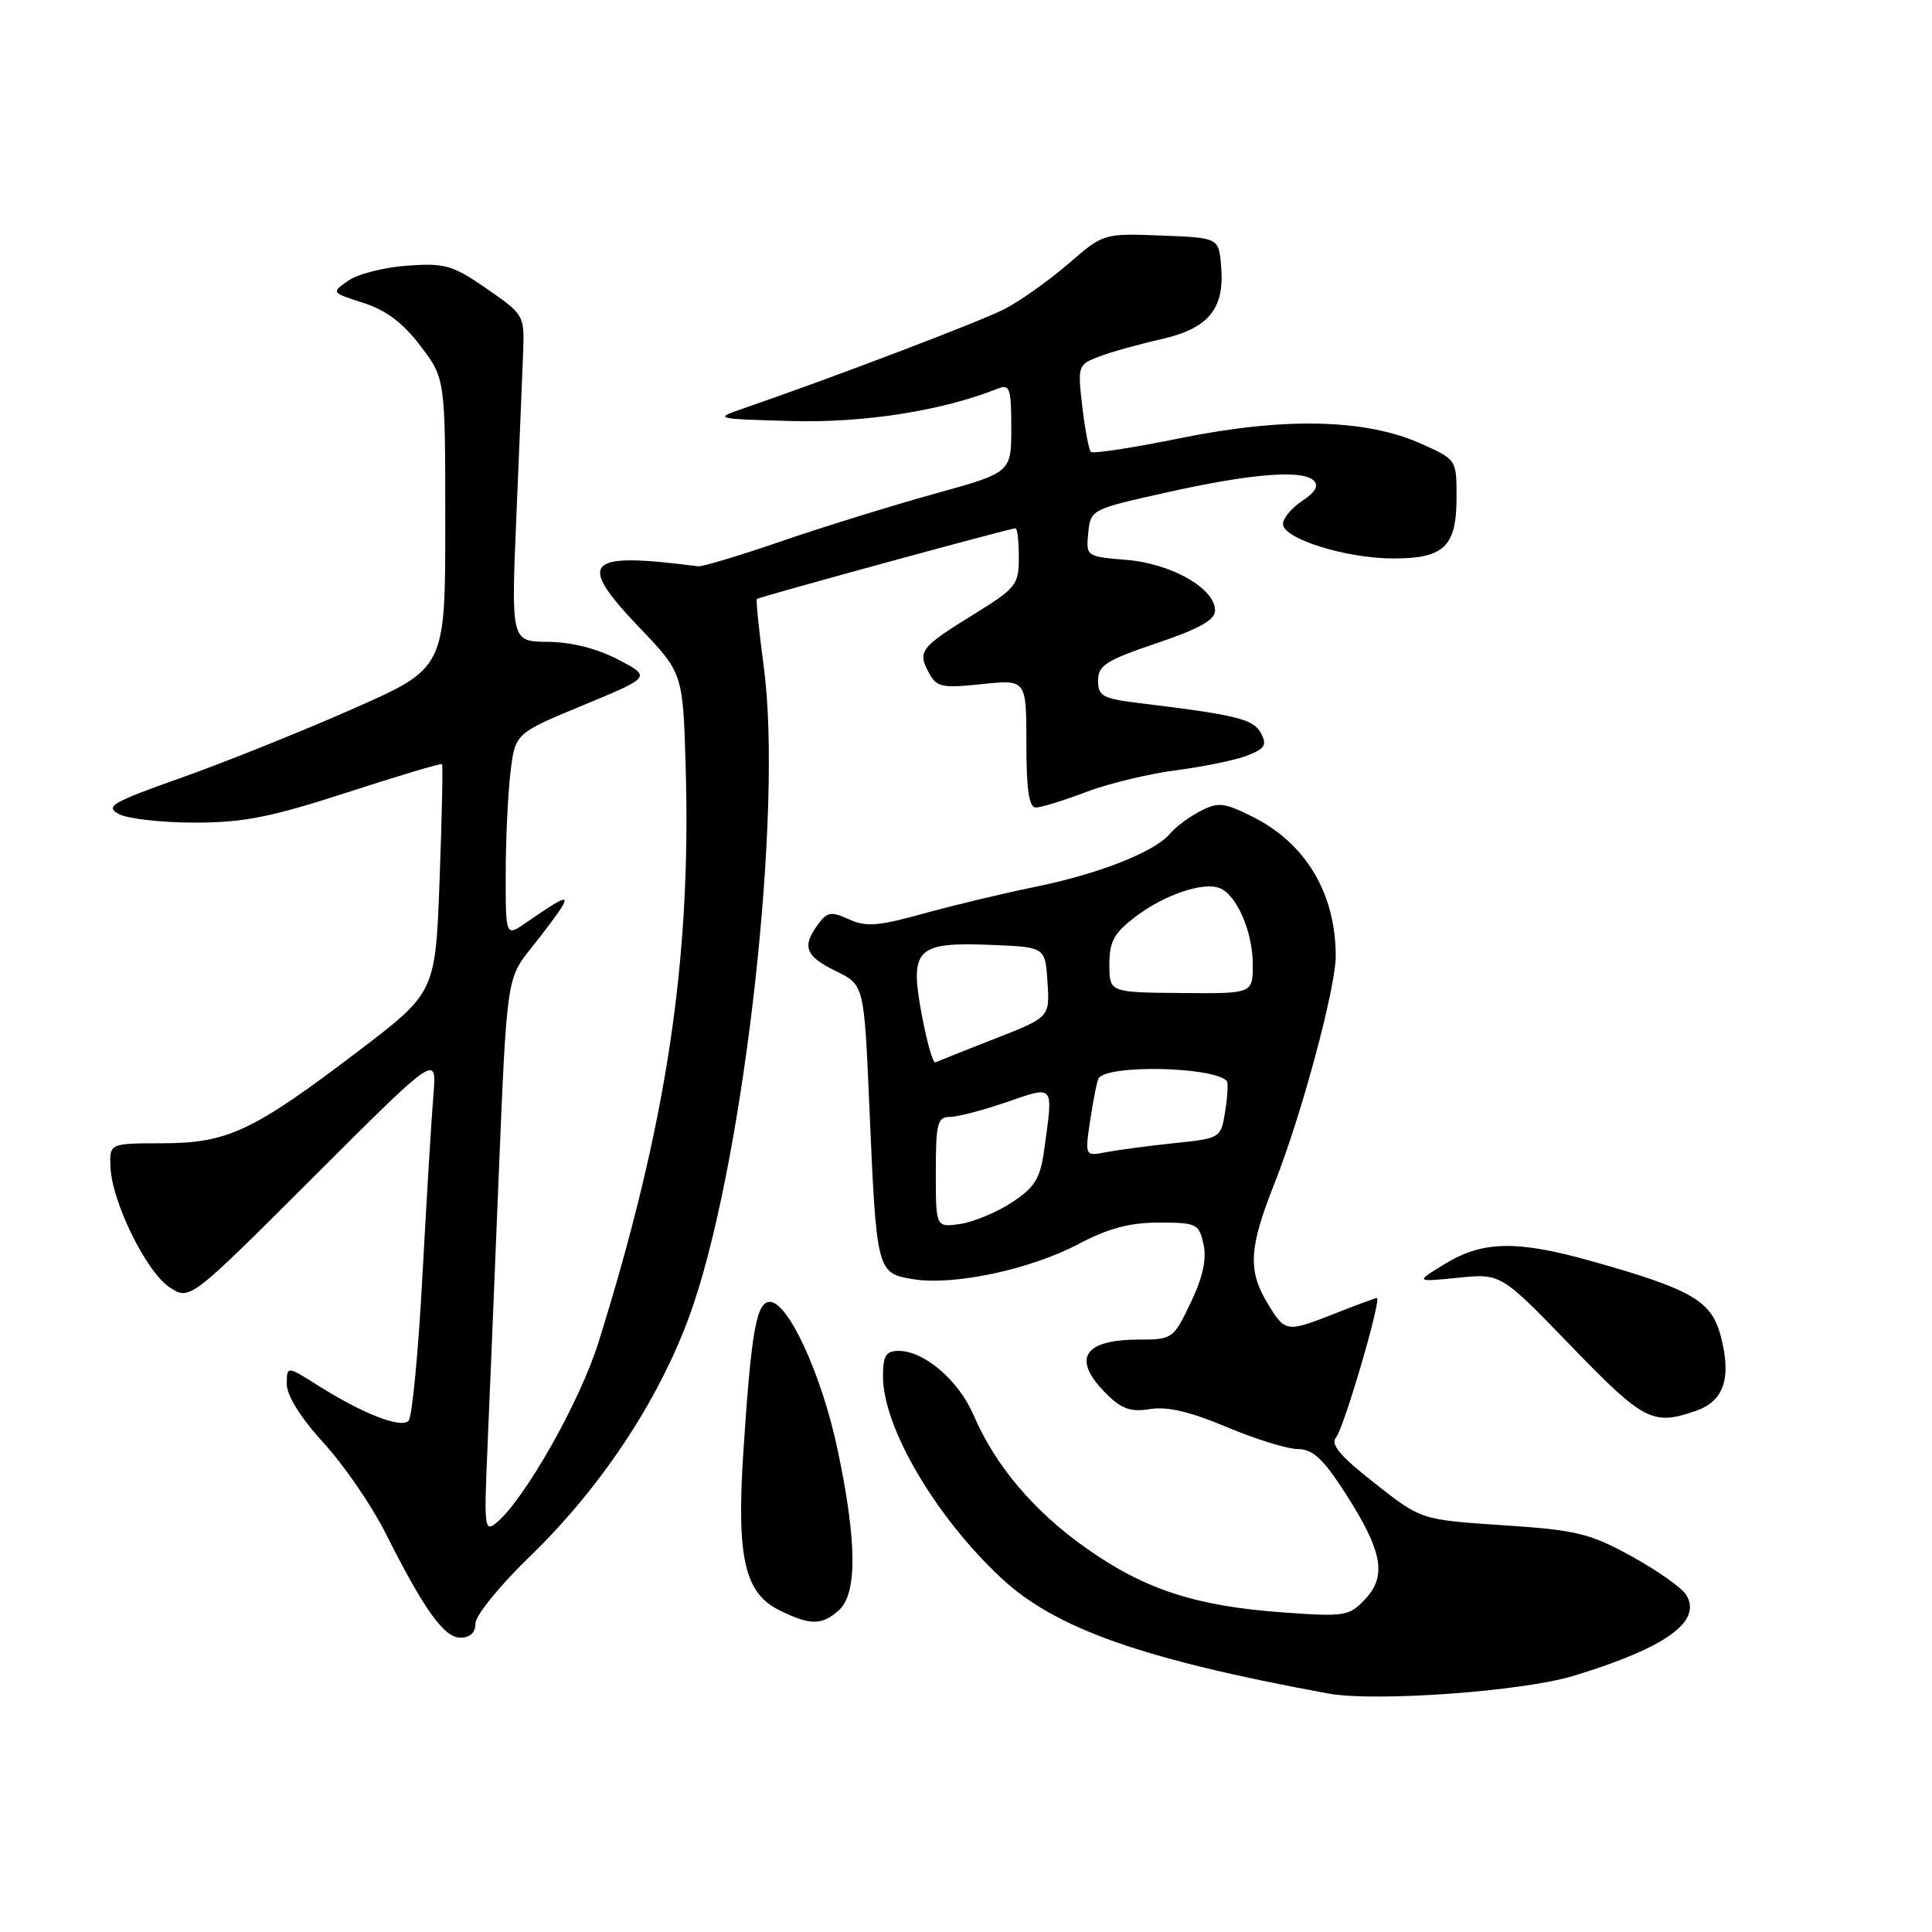 <?xml version="1.0" encoding="UTF-8" standalone="no"?>
<!DOCTYPE svg PUBLIC "-//W3C//DTD SVG 1.1//EN" "http://www.w3.org/Graphics/SVG/1.1/DTD/svg11.dtd" >
<svg xmlns="http://www.w3.org/2000/svg" xmlns:xlink="http://www.w3.org/1999/xlink" version="1.1" viewBox="0 0 256 256">
 <g >
 <path fill="currentColor"
d=" M 208.50 222.06 C 220.76 218.33 225.63 214.82 223.41 211.30 C 222.82 210.36 219.56 208.07 216.16 206.20 C 210.61 203.16 208.87 202.74 199.15 202.10 C 188.31 201.38 188.31 201.38 182.16 196.54 C 177.56 192.93 176.26 191.39 177.04 190.45 C 178.09 189.19 183.12 172.00 182.44 172.00 C 182.24 172.00 179.79 172.90 177.00 174.00 C 170.43 176.59 170.32 176.57 167.99 172.75 C 165.31 168.36 165.48 165.35 168.89 156.78 C 172.46 147.76 177.00 130.90 176.99 126.66 C 176.98 118.32 172.98 111.68 165.85 108.16 C 162.16 106.33 161.40 106.26 159.03 107.49 C 157.56 108.25 155.77 109.58 155.05 110.45 C 153.03 112.87 145.67 115.78 137.18 117.51 C 132.96 118.37 126.28 119.97 122.35 121.06 C 116.38 122.72 114.75 122.85 112.49 121.81 C 110.13 120.74 109.60 120.83 108.39 122.48 C 106.23 125.44 106.70 126.69 110.75 128.67 C 114.50 130.50 114.50 130.50 115.19 146.50 C 116.14 168.54 116.17 168.68 120.93 169.49 C 126.28 170.39 136.46 168.24 142.89 164.85 C 146.85 162.76 149.69 162.00 153.56 162.00 C 158.56 162.00 158.87 162.15 159.47 164.87 C 159.91 166.85 159.38 169.26 157.77 172.62 C 155.50 177.38 155.34 177.50 150.97 177.50 C 143.53 177.50 141.96 180.05 146.57 184.66 C 148.62 186.71 149.82 187.13 152.40 186.71 C 154.66 186.34 157.75 187.07 162.55 189.09 C 166.34 190.69 170.58 192.00 171.97 192.01 C 173.95 192.02 175.31 193.27 178.24 197.82 C 183.18 205.49 183.80 208.79 180.90 211.89 C 178.78 214.15 178.23 214.24 170.08 213.66 C 158.49 212.83 151.76 210.65 144.01 205.20 C 137.01 200.28 131.89 194.23 128.99 187.48 C 127.04 182.93 122.46 179.00 119.10 179.00 C 117.38 179.00 117.00 179.62 117.00 182.38 C 117.00 189.11 123.93 200.94 132.67 209.10 C 139.83 215.79 151.41 219.88 176.00 224.40 C 182.20 225.53 201.67 224.13 208.50 222.06 Z  M 63.00 215.11 C 63.00 214.07 66.19 210.13 70.09 206.36 C 80.09 196.69 88.01 184.47 91.96 172.63 C 98.79 152.12 103.73 107.19 101.21 88.41 C 100.57 83.58 100.15 79.51 100.29 79.37 C 100.57 79.10 133.84 70.00 134.56 70.00 C 134.80 70.00 135.00 71.74 135.00 73.86 C 135.00 77.49 134.65 77.93 129.03 81.40 C 121.97 85.76 121.55 86.30 123.06 89.11 C 124.10 91.06 124.76 91.21 130.11 90.65 C 136.00 90.03 136.00 90.03 136.00 98.52 C 136.00 104.64 136.35 107.00 137.25 107.00 C 137.94 107.00 140.92 106.08 143.87 104.96 C 146.83 103.83 152.23 102.53 155.87 102.06 C 159.52 101.58 163.76 100.71 165.29 100.11 C 167.61 99.20 167.91 98.70 167.08 97.14 C 166.08 95.28 163.86 94.73 151.00 93.17 C 146.10 92.57 145.50 92.25 145.50 90.18 C 145.50 88.17 146.56 87.50 153.25 85.23 C 158.94 83.31 161.00 82.15 161.00 80.88 C 161.00 77.98 155.23 74.68 149.29 74.19 C 143.93 73.75 143.89 73.72 144.20 70.62 C 144.50 67.53 144.58 67.48 154.50 65.27 C 165.80 62.74 172.60 62.20 174.09 63.69 C 174.77 64.37 174.28 65.24 172.55 66.37 C 171.15 67.29 170.00 68.67 170.00 69.43 C 170.00 71.38 178.37 74.00 184.61 74.00 C 191.38 74.00 193.00 72.43 193.00 65.87 C 193.00 60.89 193.00 60.89 188.25 58.77 C 180.90 55.50 170.19 55.26 156.45 58.05 C 150.17 59.33 144.82 60.15 144.55 59.88 C 144.28 59.62 143.77 56.91 143.41 53.87 C 142.78 48.46 142.83 48.32 145.63 47.25 C 147.21 46.64 150.89 45.62 153.80 44.96 C 160.12 43.55 162.28 40.95 161.81 35.33 C 161.50 31.50 161.50 31.50 153.86 31.21 C 146.21 30.92 146.21 30.92 141.52 34.99 C 138.93 37.22 135.12 39.92 133.05 40.98 C 129.76 42.65 110.27 50.07 98.50 54.12 C 94.56 55.48 94.65 55.50 104.89 55.79 C 114.54 56.05 124.82 54.44 132.25 51.48 C 133.80 50.87 134.00 51.47 134.00 56.70 C 134.00 62.62 134.00 62.62 123.75 65.45 C 118.11 67.02 109.00 69.84 103.50 71.73 C 98.00 73.62 93.05 75.11 92.50 75.04 C 77.50 73.10 76.32 74.34 84.75 83.18 C 90.50 89.20 90.50 89.20 90.86 101.85 C 91.59 127.42 88.29 149.12 79.31 177.85 C 76.84 185.76 69.48 198.75 65.72 201.83 C 64.24 203.04 64.14 202.26 64.55 192.83 C 64.80 187.15 65.48 170.61 66.07 156.08 C 67.15 129.66 67.15 129.66 70.42 125.58 C 72.22 123.34 74.05 120.87 74.50 120.10 C 75.40 118.54 74.50 118.94 69.75 122.23 C 67.00 124.14 67.00 124.14 67.01 115.82 C 67.01 111.24 67.30 105.18 67.64 102.34 C 68.26 97.18 68.26 97.18 77.28 93.44 C 86.31 89.70 86.31 89.70 81.90 87.39 C 79.12 85.94 75.70 85.07 72.61 85.05 C 67.72 85.00 67.72 85.00 68.43 68.25 C 68.82 59.04 69.22 49.30 69.32 46.61 C 69.50 41.80 69.42 41.66 64.50 38.26 C 59.98 35.13 58.97 34.84 53.96 35.20 C 50.91 35.42 47.39 36.31 46.15 37.19 C 43.88 38.77 43.89 38.77 48.15 40.14 C 51.15 41.09 53.40 42.79 55.71 45.83 C 59.00 50.16 59.00 50.16 59.00 69.34 C 59.00 88.53 59.00 88.53 46.75 93.93 C 40.01 96.91 29.81 101.00 24.07 103.04 C 14.81 106.32 13.87 106.86 15.75 107.87 C 16.92 108.49 21.43 109.00 25.78 109.00 C 32.29 109.00 35.87 108.29 46.01 105.00 C 52.78 102.80 58.44 101.11 58.57 101.25 C 58.70 101.39 58.56 108.25 58.25 116.50 C 57.70 131.50 57.70 131.50 47.48 139.28 C 33.53 149.89 30.16 151.48 21.50 151.49 C 14.50 151.50 14.50 151.50 14.64 154.67 C 14.84 159.31 19.40 168.56 22.48 170.58 C 25.15 172.33 25.15 172.33 41.52 155.98 C 57.89 139.63 57.89 139.63 57.43 145.06 C 57.18 148.05 56.53 158.80 55.98 168.95 C 55.44 179.10 54.61 187.79 54.13 188.27 C 53.11 189.29 48.07 187.33 42.18 183.61 C 38.00 180.97 38.00 180.97 38.00 183.41 C 38.00 184.92 39.84 187.86 42.86 191.17 C 45.54 194.10 49.19 199.41 50.99 202.96 C 56.21 213.33 58.83 217.00 61.01 217.00 C 62.30 217.00 63.00 216.33 63.00 215.11 Z  M 111.17 213.35 C 113.61 211.14 113.55 204.26 111.00 192.15 C 108.89 182.17 104.46 172.50 102.00 172.50 C 100.23 172.50 99.53 176.50 98.49 192.50 C 97.59 206.38 98.66 211.09 103.26 213.36 C 107.39 215.40 108.91 215.39 111.17 213.35 Z  M 224.76 186.93 C 228.47 185.64 229.48 182.50 227.97 176.90 C 226.74 172.34 224.07 170.81 210.80 167.08 C 201.02 164.34 196.46 164.42 191.50 167.45 C 187.50 169.88 187.50 169.88 193.19 169.31 C 198.88 168.73 198.88 168.73 208.19 178.37 C 217.84 188.35 219.00 188.94 224.76 186.93 Z  M 124.00 155.33 C 124.00 148.87 124.22 148.00 125.84 148.00 C 126.86 148.00 130.23 147.12 133.34 146.05 C 139.79 143.84 139.57 143.56 138.37 152.31 C 137.84 156.16 137.15 157.29 134.12 159.30 C 132.13 160.62 129.03 161.91 127.25 162.18 C 124.00 162.65 124.00 162.65 124.00 155.33 Z  M 144.47 148.36 C 144.87 145.69 145.36 143.23 145.57 142.89 C 146.70 141.05 160.65 141.32 162.55 143.22 C 162.76 143.43 162.67 145.23 162.35 147.22 C 161.77 150.82 161.75 150.83 155.63 151.47 C 152.26 151.82 148.20 152.36 146.62 152.66 C 143.74 153.22 143.74 153.22 144.47 148.36 Z  M 122.11 134.31 C 120.52 125.67 121.42 124.80 131.49 125.21 C 138.50 125.50 138.50 125.50 138.80 130.14 C 139.10 134.79 139.10 134.79 131.81 137.64 C 127.80 139.21 124.26 140.62 123.94 140.77 C 123.62 140.93 122.80 138.02 122.11 134.31 Z  M 147.00 127.80 C 147.00 124.77 147.61 123.63 150.40 121.51 C 154.23 118.59 159.38 116.82 161.59 117.67 C 163.86 118.54 166.00 123.46 166.00 127.79 C 166.00 131.67 166.00 131.67 156.50 131.58 C 147.00 131.50 147.00 131.50 147.00 127.80 Z "/>
</g>
</svg>